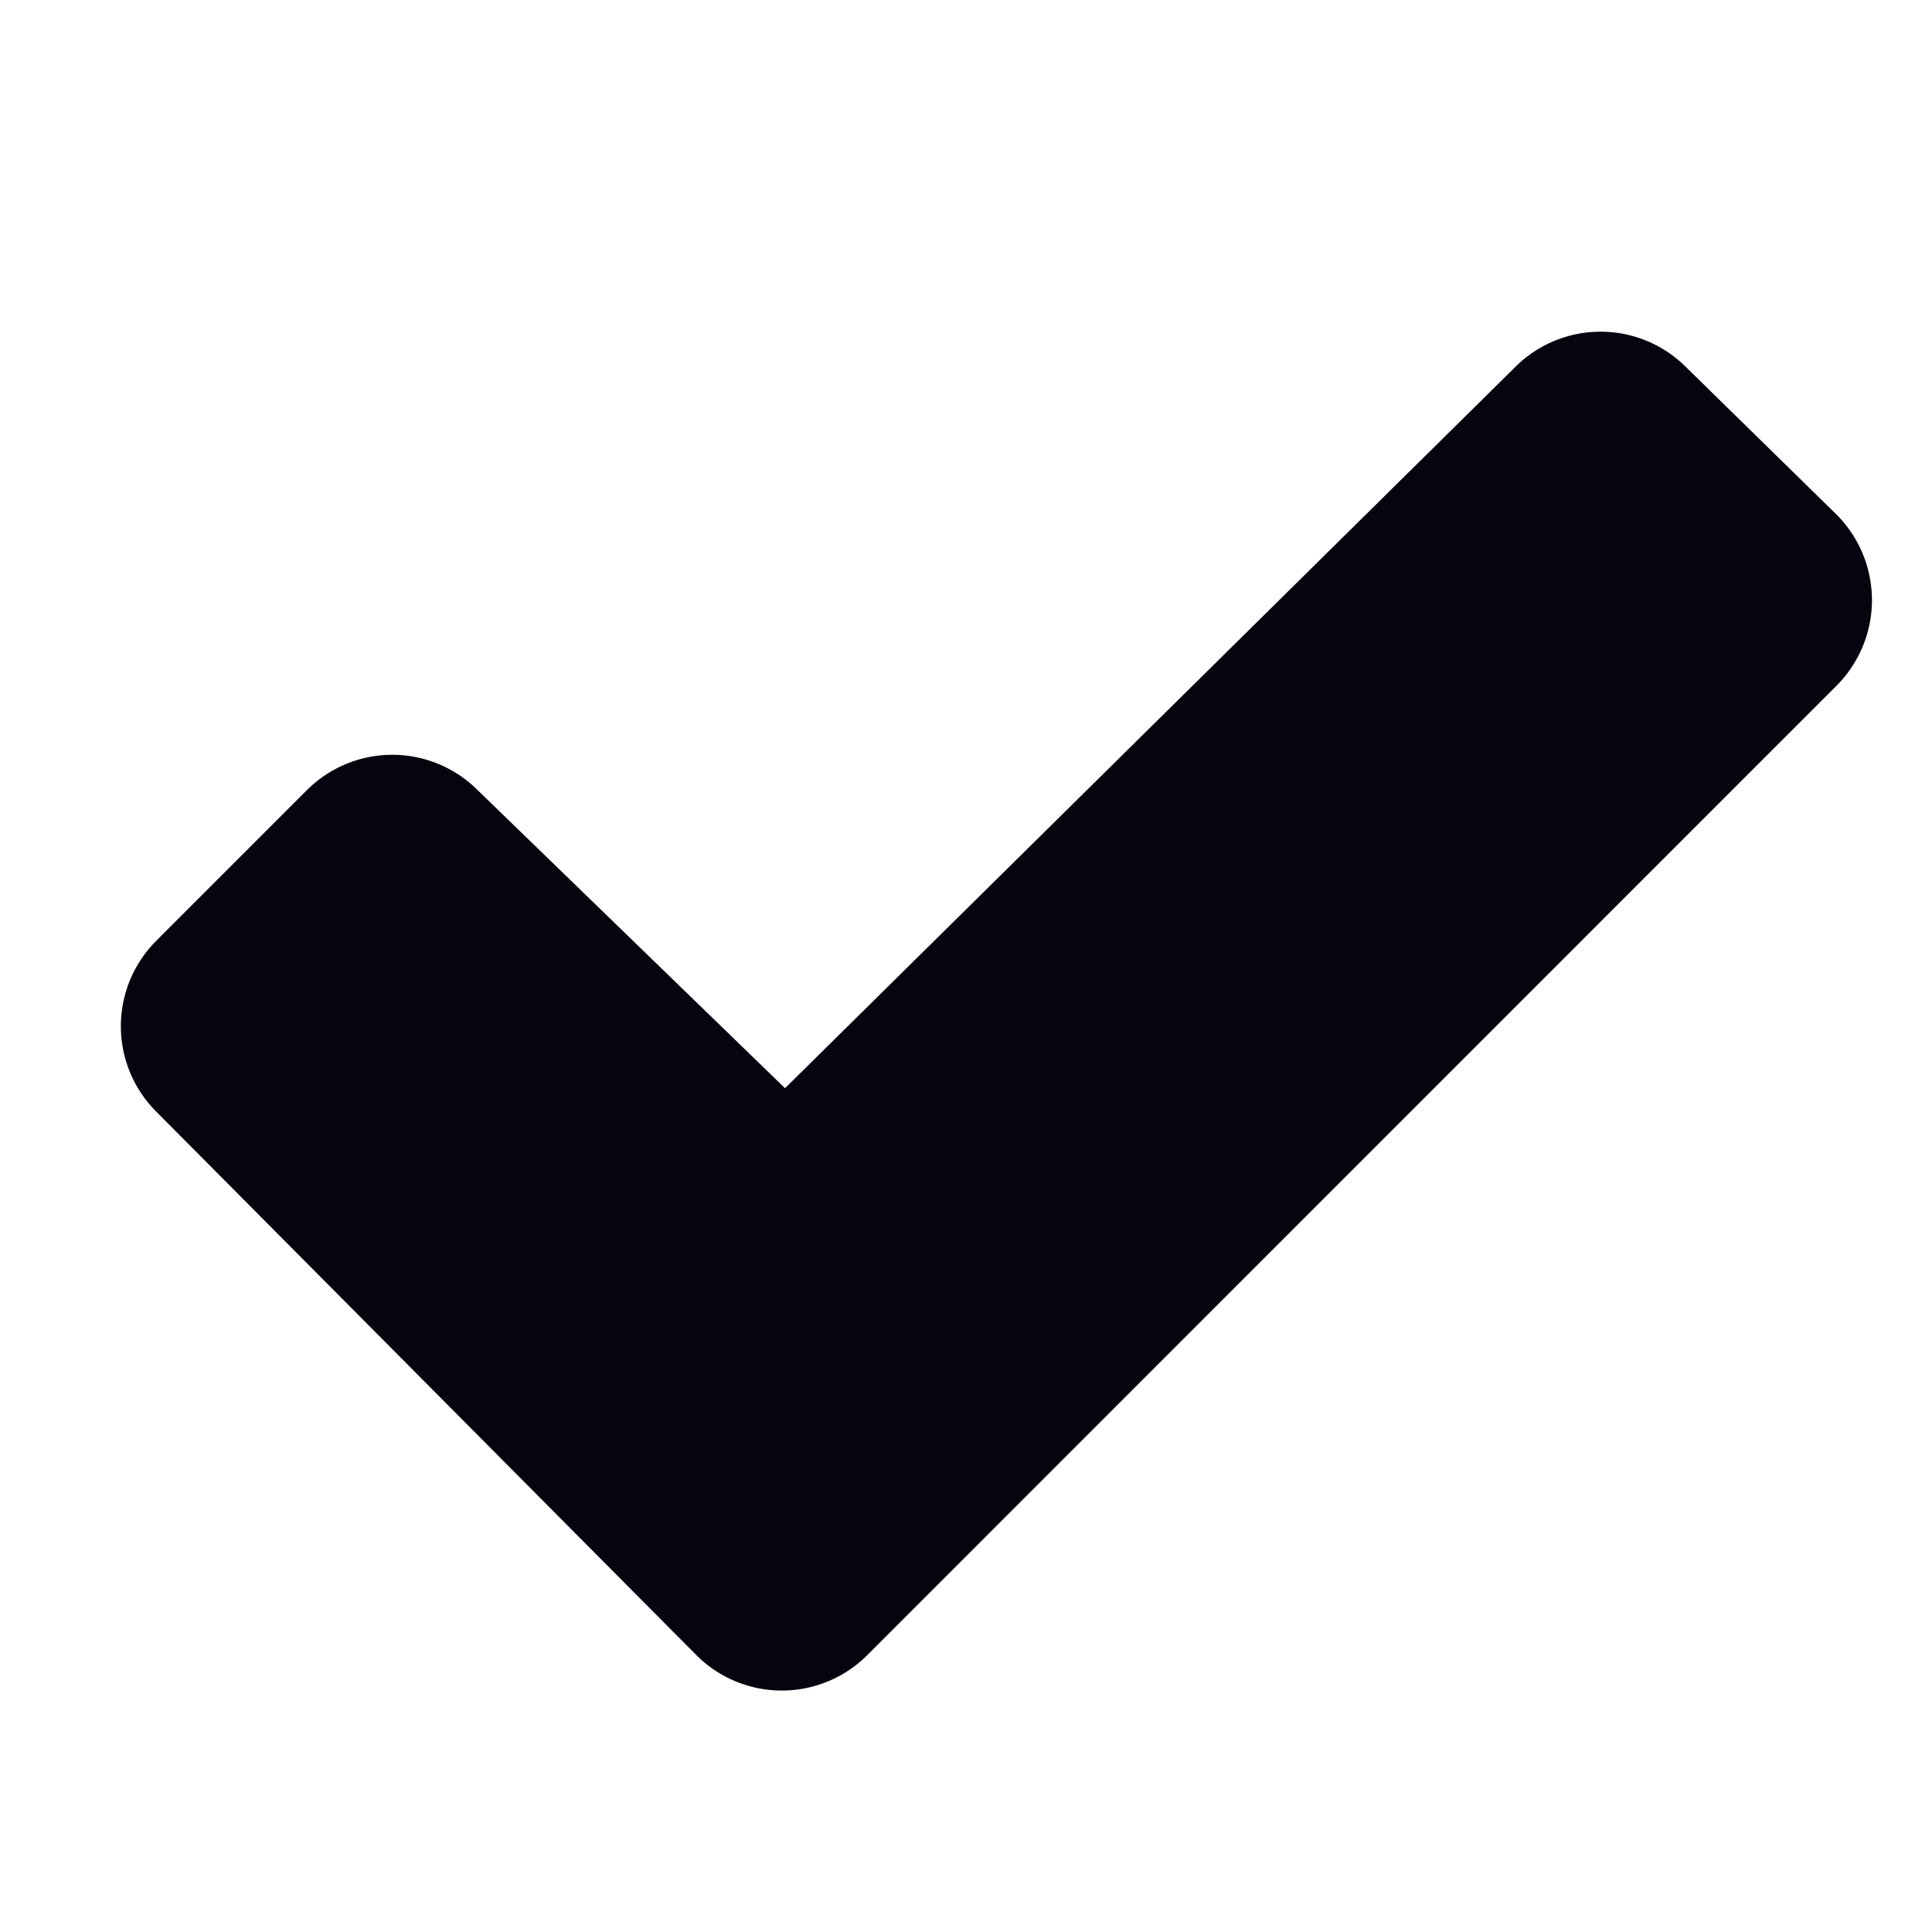 <svg xmlns='http://www.w3.org/2000/svg' fill='none' viewBox='0 0 12 12'><path fill='#06040E' d='m11.405 4.261-6.019 6.02a.75.75 0 0 1-1.06 0L.97 6.904a.75.75 0 0 1 0-1.06l.937-.937a.75.75 0 0 1 1.059 0l1.91 1.852 4.536-4.48a.75.75 0 0 1 1.059 0l.935.916a.752.752 0 0 1 0 1.065Z'/></svg>